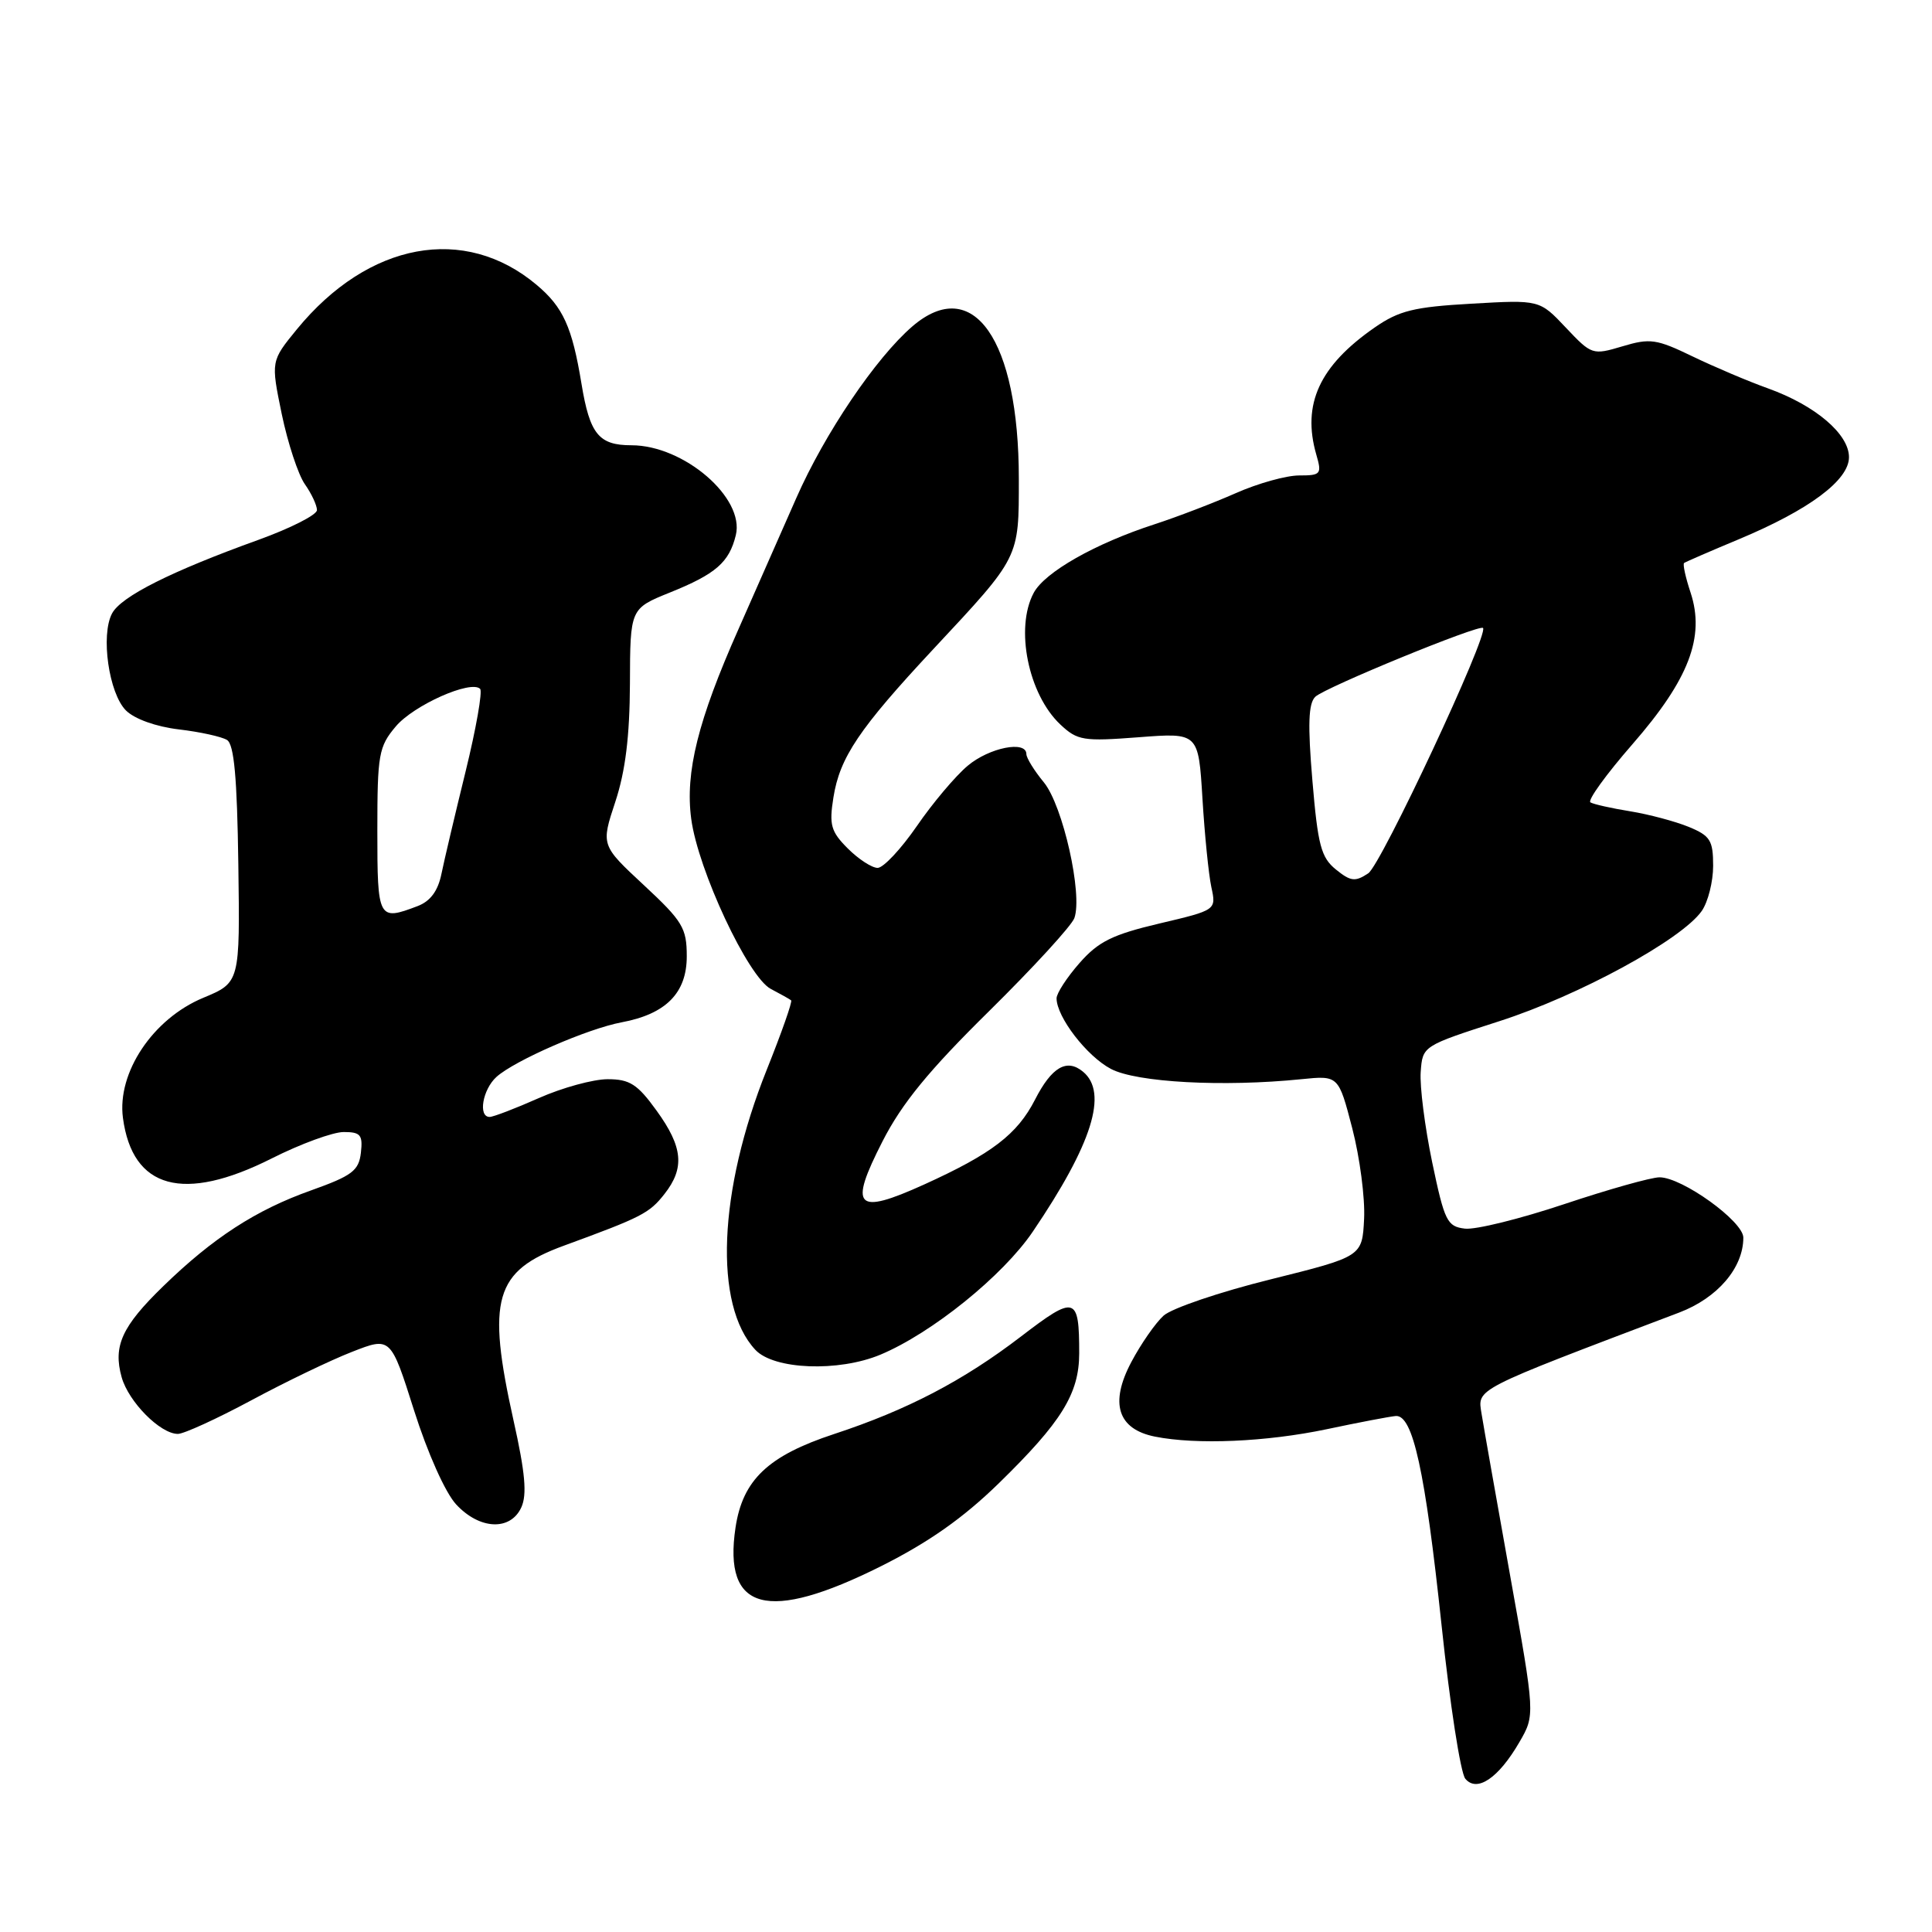 <?xml version="1.0" encoding="UTF-8" standalone="no"?>
<!DOCTYPE svg PUBLIC "-//W3C//DTD SVG 1.1//EN" "http://www.w3.org/Graphics/SVG/1.1/DTD/svg11.dtd" >
<svg xmlns="http://www.w3.org/2000/svg" xmlns:xlink="http://www.w3.org/1999/xlink" version="1.1" viewBox="0 0 256 256">
 <g >
 <path fill="currentColor"
d=" M 201.33 230.84 C 203.41 227.25 203.41 227.25 200.12 208.88 C 198.31 198.77 196.60 189.09 196.32 187.36 C 195.78 183.95 194.97 184.36 222.50 173.92 C 227.58 171.99 231.00 168.00 231.00 163.99 C 231.00 161.83 222.89 156.00 219.90 156.00 C 218.79 156.00 213.12 157.60 207.28 159.55 C 201.44 161.50 195.52 162.97 194.11 162.80 C 191.75 162.52 191.41 161.83 189.77 154.00 C 188.80 149.32 188.11 143.94 188.25 142.04 C 188.50 138.59 188.50 138.59 198.68 135.31 C 209.20 131.93 222.83 124.51 225.49 120.71 C 226.32 119.52 227.00 116.83 227.00 114.73 C 227.00 111.35 226.62 110.74 223.75 109.56 C 221.96 108.83 218.47 107.90 216.00 107.50 C 213.53 107.10 211.16 106.57 210.74 106.32 C 210.32 106.07 212.83 102.60 216.31 98.61 C 223.79 90.03 225.95 84.40 224.01 78.52 C 223.34 76.51 222.96 74.75 223.15 74.60 C 223.34 74.46 226.60 73.04 230.39 71.46 C 239.73 67.56 245.00 63.63 245.00 60.58 C 245.00 57.51 240.54 53.72 234.29 51.47 C 231.66 50.53 227.14 48.61 224.26 47.22 C 219.50 44.92 218.64 44.79 214.98 45.89 C 211.02 47.07 210.90 47.03 207.48 43.41 C 204.00 39.72 204.00 39.72 194.98 40.24 C 187.36 40.67 185.38 41.16 182.16 43.39 C 174.83 48.47 172.49 53.56 174.42 60.25 C 175.17 62.83 175.02 63.00 172.14 63.00 C 170.44 63.00 166.67 64.05 163.76 65.34 C 160.84 66.63 155.99 68.49 152.98 69.47 C 145.12 72.02 138.44 75.81 136.97 78.56 C 134.47 83.23 136.25 92.00 140.50 96.00 C 142.77 98.13 143.54 98.25 150.88 97.69 C 158.80 97.08 158.80 97.08 159.33 105.79 C 159.62 110.58 160.15 115.87 160.51 117.55 C 161.17 120.59 161.17 120.59 153.62 122.37 C 147.40 123.84 145.54 124.76 143.04 127.61 C 141.37 129.51 140.00 131.62 140.00 132.28 C 140.01 134.76 144.01 139.96 147.21 141.64 C 150.61 143.43 162.09 144.05 172.43 143.00 C 177.36 142.50 177.36 142.50 179.18 149.50 C 180.18 153.35 180.89 158.75 180.75 161.50 C 180.50 166.50 180.50 166.50 168.33 169.53 C 161.63 171.19 155.27 173.35 154.18 174.33 C 153.10 175.31 151.18 178.07 149.91 180.47 C 147.01 185.93 148.09 189.37 153.04 190.36 C 158.56 191.46 167.78 191.06 175.79 189.38 C 180.03 188.48 184.14 187.70 184.93 187.63 C 187.21 187.42 188.84 194.87 191.02 215.40 C 192.12 225.81 193.53 234.94 194.16 235.69 C 195.70 237.55 198.56 235.62 201.33 230.84 Z  M 116.74 207.53 C 123.06 204.36 127.62 201.15 132.34 196.55 C 140.67 188.42 142.99 184.67 143.00 179.33 C 143.00 171.72 142.49 171.57 135.29 177.09 C 127.64 182.95 120.21 186.83 110.51 190.02 C 101.77 192.90 98.41 196.09 97.46 202.41 C 95.80 213.49 101.70 215.05 116.74 207.53 Z  M 69.08 199.73 C 69.85 198.04 69.59 195.12 68.05 188.24 C 64.46 172.12 65.53 168.41 74.74 165.05 C 85.04 161.28 86.04 160.76 88.03 158.23 C 90.76 154.77 90.50 151.99 86.99 147.15 C 84.47 143.66 83.44 143.00 80.52 143.00 C 78.62 143.00 74.51 144.12 71.40 145.50 C 68.29 146.88 65.36 148.00 64.88 148.00 C 63.32 148.00 63.95 144.36 65.78 142.70 C 68.18 140.53 77.87 136.30 82.38 135.46 C 88.25 134.36 91.00 131.57 91.00 126.72 C 91.00 122.97 90.46 122.07 85.32 117.29 C 79.63 112.00 79.63 112.00 81.53 106.25 C 82.87 102.20 83.44 97.56 83.47 90.57 C 83.50 80.64 83.50 80.64 88.77 78.51 C 94.85 76.06 96.62 74.52 97.50 70.91 C 98.71 65.97 90.62 59.00 83.67 59.00 C 79.34 59.00 78.15 57.53 77.05 50.85 C 75.81 43.32 74.62 40.70 71.11 37.75 C 61.56 29.71 48.82 32.06 39.34 43.63 C 35.89 47.85 35.89 47.85 37.33 54.85 C 38.13 58.70 39.51 62.89 40.39 64.15 C 41.28 65.41 42.00 66.96 42.00 67.59 C 42.00 68.22 38.51 69.99 34.25 71.53 C 22.66 75.71 16.05 79.03 14.85 81.28 C 13.32 84.15 14.42 91.87 16.69 94.14 C 17.83 95.27 20.67 96.29 23.70 96.65 C 26.50 96.98 29.37 97.61 30.08 98.05 C 31.02 98.63 31.42 103.03 31.58 114.52 C 31.80 130.19 31.80 130.19 26.92 132.22 C 20.26 134.99 15.49 142.13 16.29 148.13 C 17.55 157.55 24.31 159.39 36.00 153.50 C 39.82 151.57 44.12 150.00 45.54 150.00 C 47.78 150.00 48.09 150.38 47.82 152.75 C 47.54 155.13 46.66 155.79 41.20 157.74 C 33.91 160.33 28.22 164.02 21.62 170.44 C 16.15 175.75 14.96 178.36 16.12 182.49 C 17.04 185.76 21.24 190.00 23.57 190.00 C 24.36 190.00 28.73 188.00 33.26 185.57 C 37.79 183.13 43.81 180.23 46.64 179.13 C 51.77 177.12 51.77 177.12 54.87 186.90 C 56.66 192.54 59.01 197.80 60.44 199.34 C 63.55 202.70 67.64 202.88 69.08 199.73 Z  M 116.66 179.50 C 123.47 176.65 132.89 169.05 136.85 163.20 C 144.72 151.59 146.86 144.79 143.51 142.01 C 141.36 140.22 139.36 141.38 137.15 145.70 C 134.79 150.31 131.42 152.88 122.46 156.95 C 113.38 161.06 112.42 160.07 116.95 151.21 C 119.51 146.20 123.08 141.84 131.04 134.00 C 136.90 128.22 141.99 122.67 142.36 121.65 C 143.48 118.50 140.84 106.75 138.32 103.67 C 137.04 102.12 136.00 100.43 136.00 99.92 C 136.00 98.08 131.08 99.06 128.22 101.47 C 126.61 102.82 123.57 106.42 121.48 109.47 C 119.38 112.51 117.05 115.00 116.29 115.00 C 115.53 115.00 113.75 113.84 112.34 112.43 C 110.10 110.19 109.85 109.31 110.43 105.68 C 111.27 100.36 113.84 96.55 123.68 86.00 C 135.17 73.69 135.00 74.03 135.00 63.44 C 135.00 45.00 128.94 36.33 120.89 43.25 C 116.05 47.42 109.27 57.45 105.51 66.00 C 103.46 70.67 100.01 78.49 97.85 83.37 C 92.49 95.44 90.77 102.33 91.59 108.50 C 92.49 115.28 99.13 129.47 102.14 131.04 C 103.44 131.72 104.65 132.40 104.83 132.55 C 105.02 132.71 103.56 136.85 101.59 141.77 C 95.17 157.82 94.55 172.92 100.08 178.85 C 102.53 181.49 111.10 181.82 116.66 179.50 Z  M 177.01 115.21 C 175.05 113.62 174.62 112.00 173.90 103.44 C 173.27 96.01 173.37 93.21 174.28 92.33 C 175.54 91.10 196.05 82.69 196.51 83.21 C 197.29 84.07 183.01 114.58 181.30 115.72 C 179.57 116.87 178.97 116.80 177.01 115.21 Z  M 50.00 110.08 C 50.00 99.96 50.18 98.94 52.44 96.26 C 54.81 93.44 62.40 90.06 63.62 91.28 C 63.95 91.62 63.09 96.53 61.70 102.20 C 60.31 107.86 58.86 113.99 58.49 115.81 C 58.03 118.06 57.02 119.42 55.34 120.06 C 50.12 122.05 50.00 121.83 50.00 110.08 Z "/>
</g>
</svg>